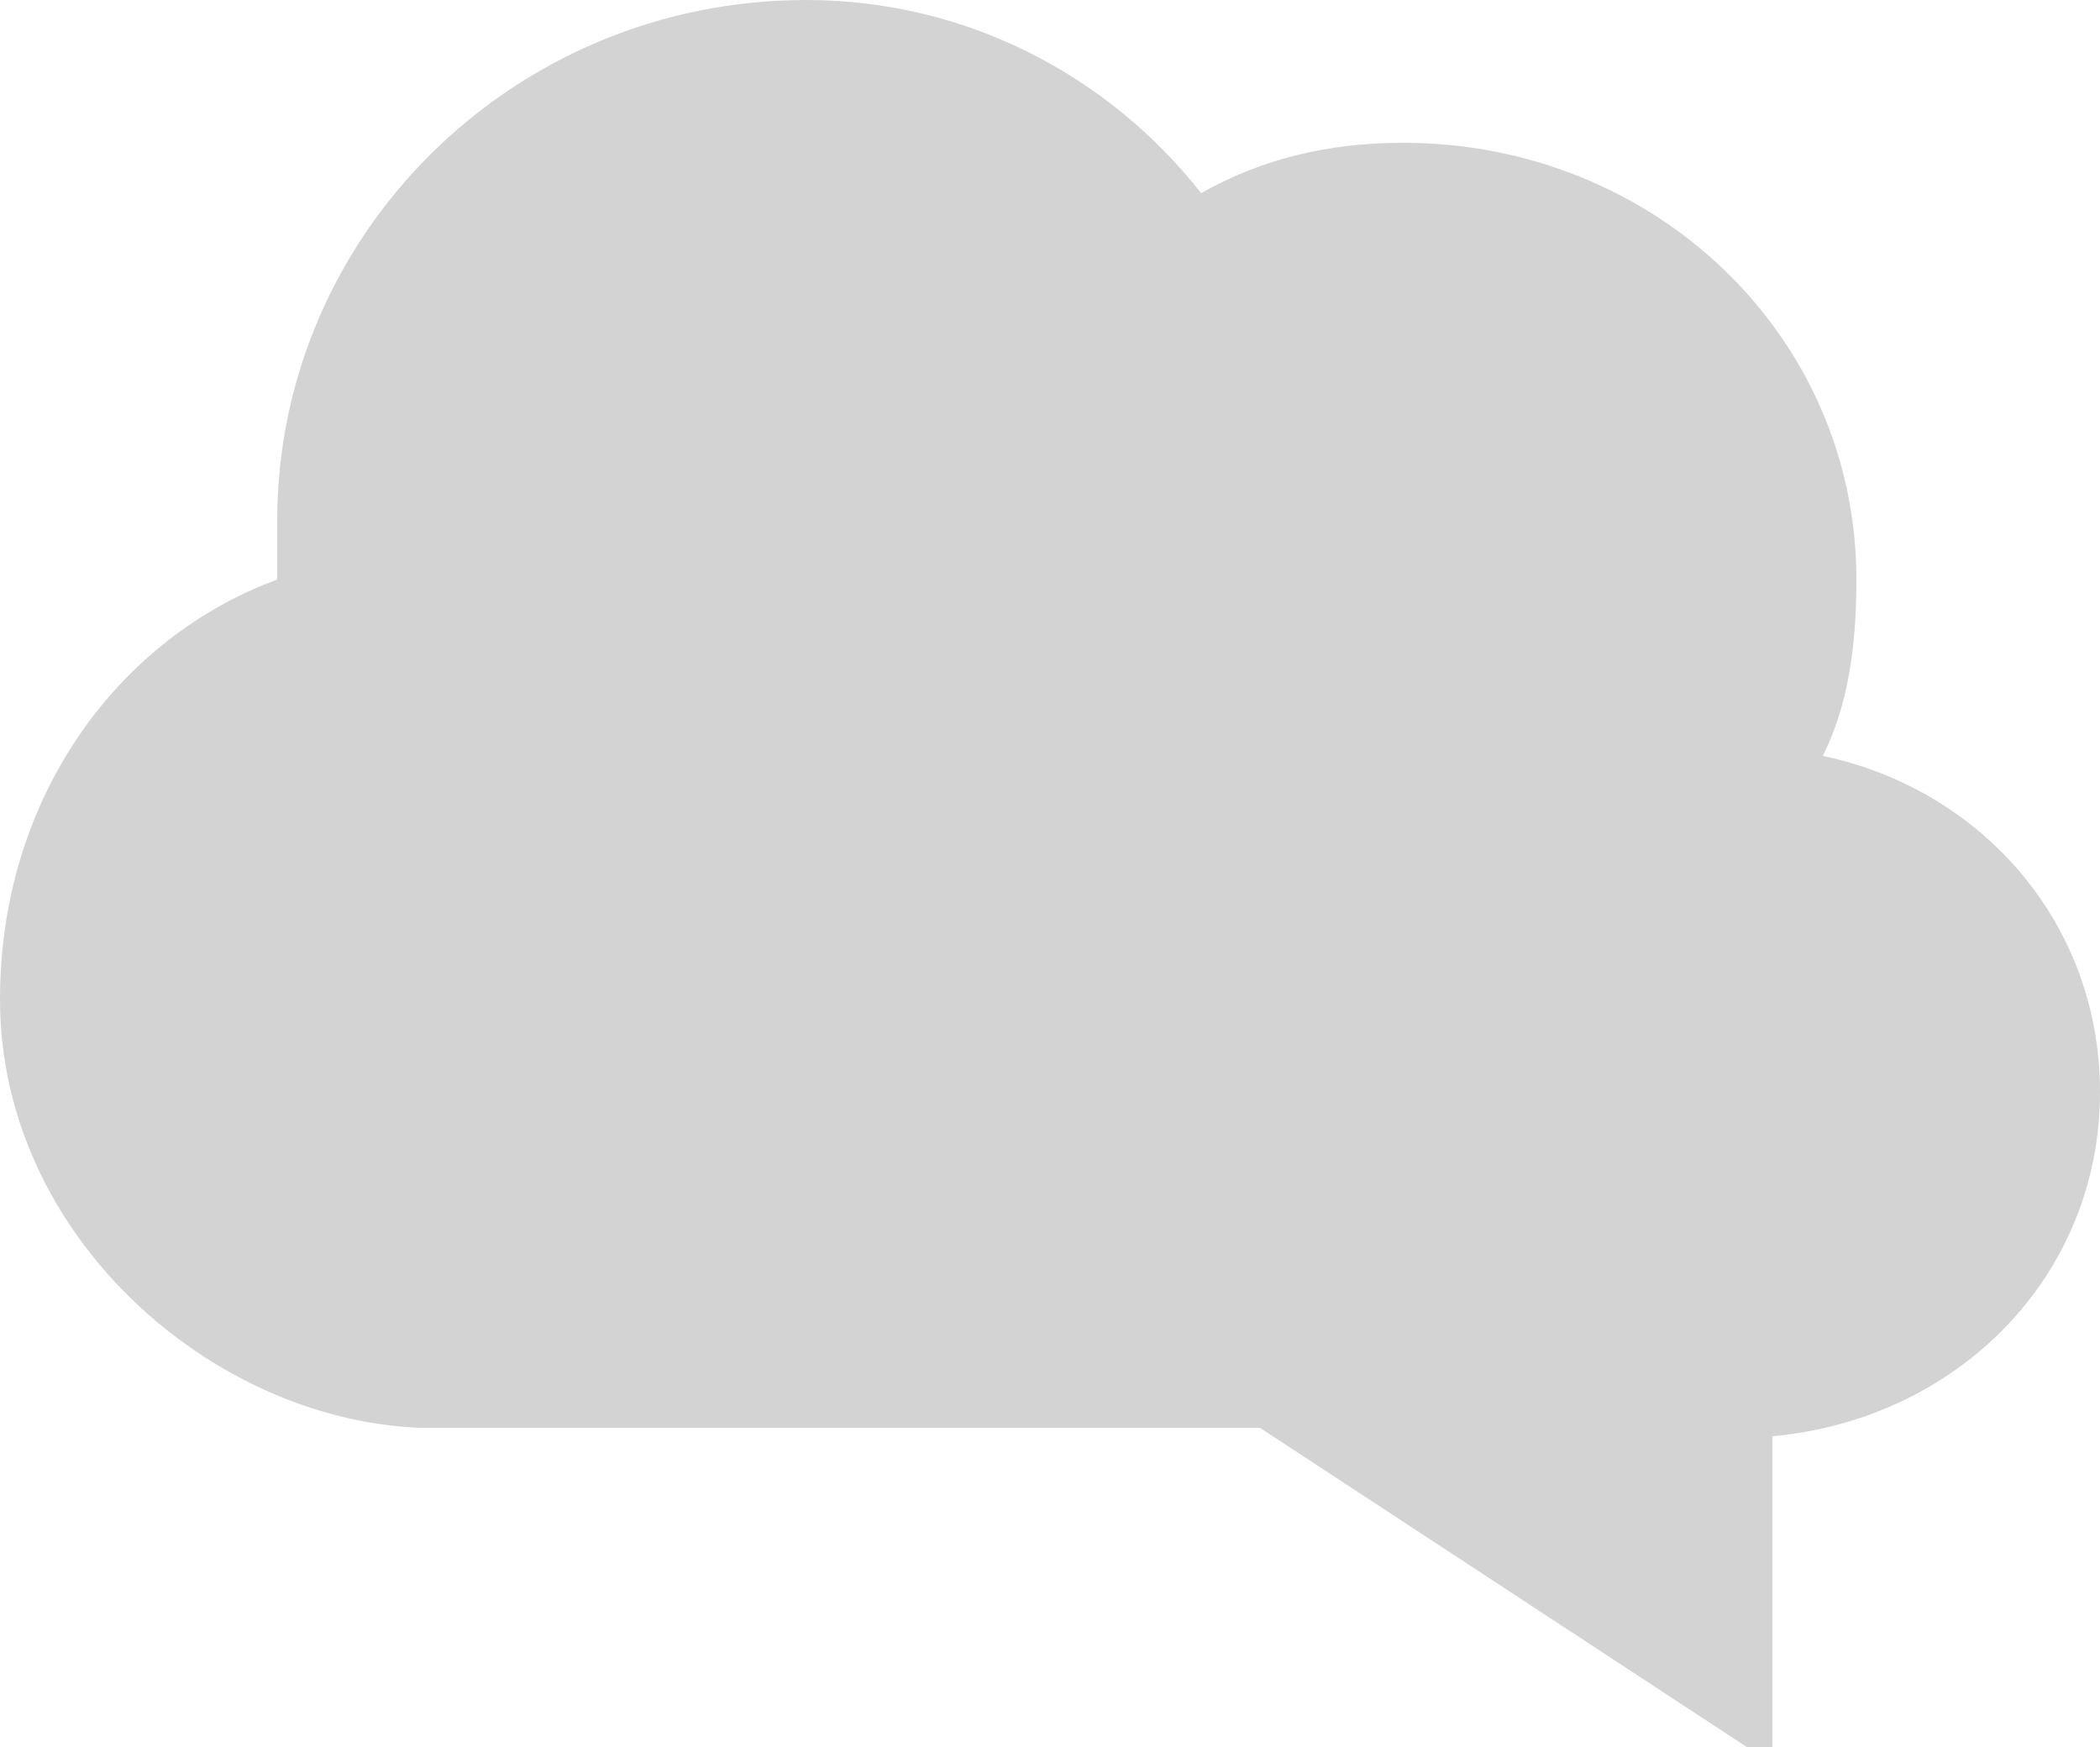 <?xml version="1.0" encoding="utf-8"?>
<!-- Generator: Adobe Illustrator 18.1.0, SVG Export Plug-In . SVG Version: 6.00 Build 0)  -->
<!DOCTYPE svg PUBLIC "-//W3C//DTD SVG 1.1//EN" "http://www.w3.org/Graphics/SVG/1.1/DTD/svg11.dtd">
<svg version="1.1" xmlns="http://www.w3.org/2000/svg" xmlns:xlink="http://www.w3.org/1999/xlink" x="0px" y="0px"
	 viewBox="0 0 25 20.8" enable-background="new 0 0 25 20.8" xml:space="preserve">
<g id="Layer_1">
	<path fill-rule="evenodd" clip-rule="evenodd" fill="#D3D3D3" d="M25,13c0-2-1.4-3.6-3.3-4c0.3-0.6,0.4-1.3,0.4-2.1
		c0-2.9-2.4-5.2-5.4-5.2c-0.9,0-1.7,0.2-2.4,0.6C13.2,0.9,11.5,0,9.6,0C6.1,0,3.3,2.8,3.3,6.2c0,0.2,0,0.4,0,0.7
		C1.4,7.6,0,9.5,0,11.9c0,2.8,2.5,5,5,5.1h10l6.1,4v-3.9C23.3,16.9,25,15.2,25,13z"/>
</g>
<g id="Layer_2">
</g>
</svg>
